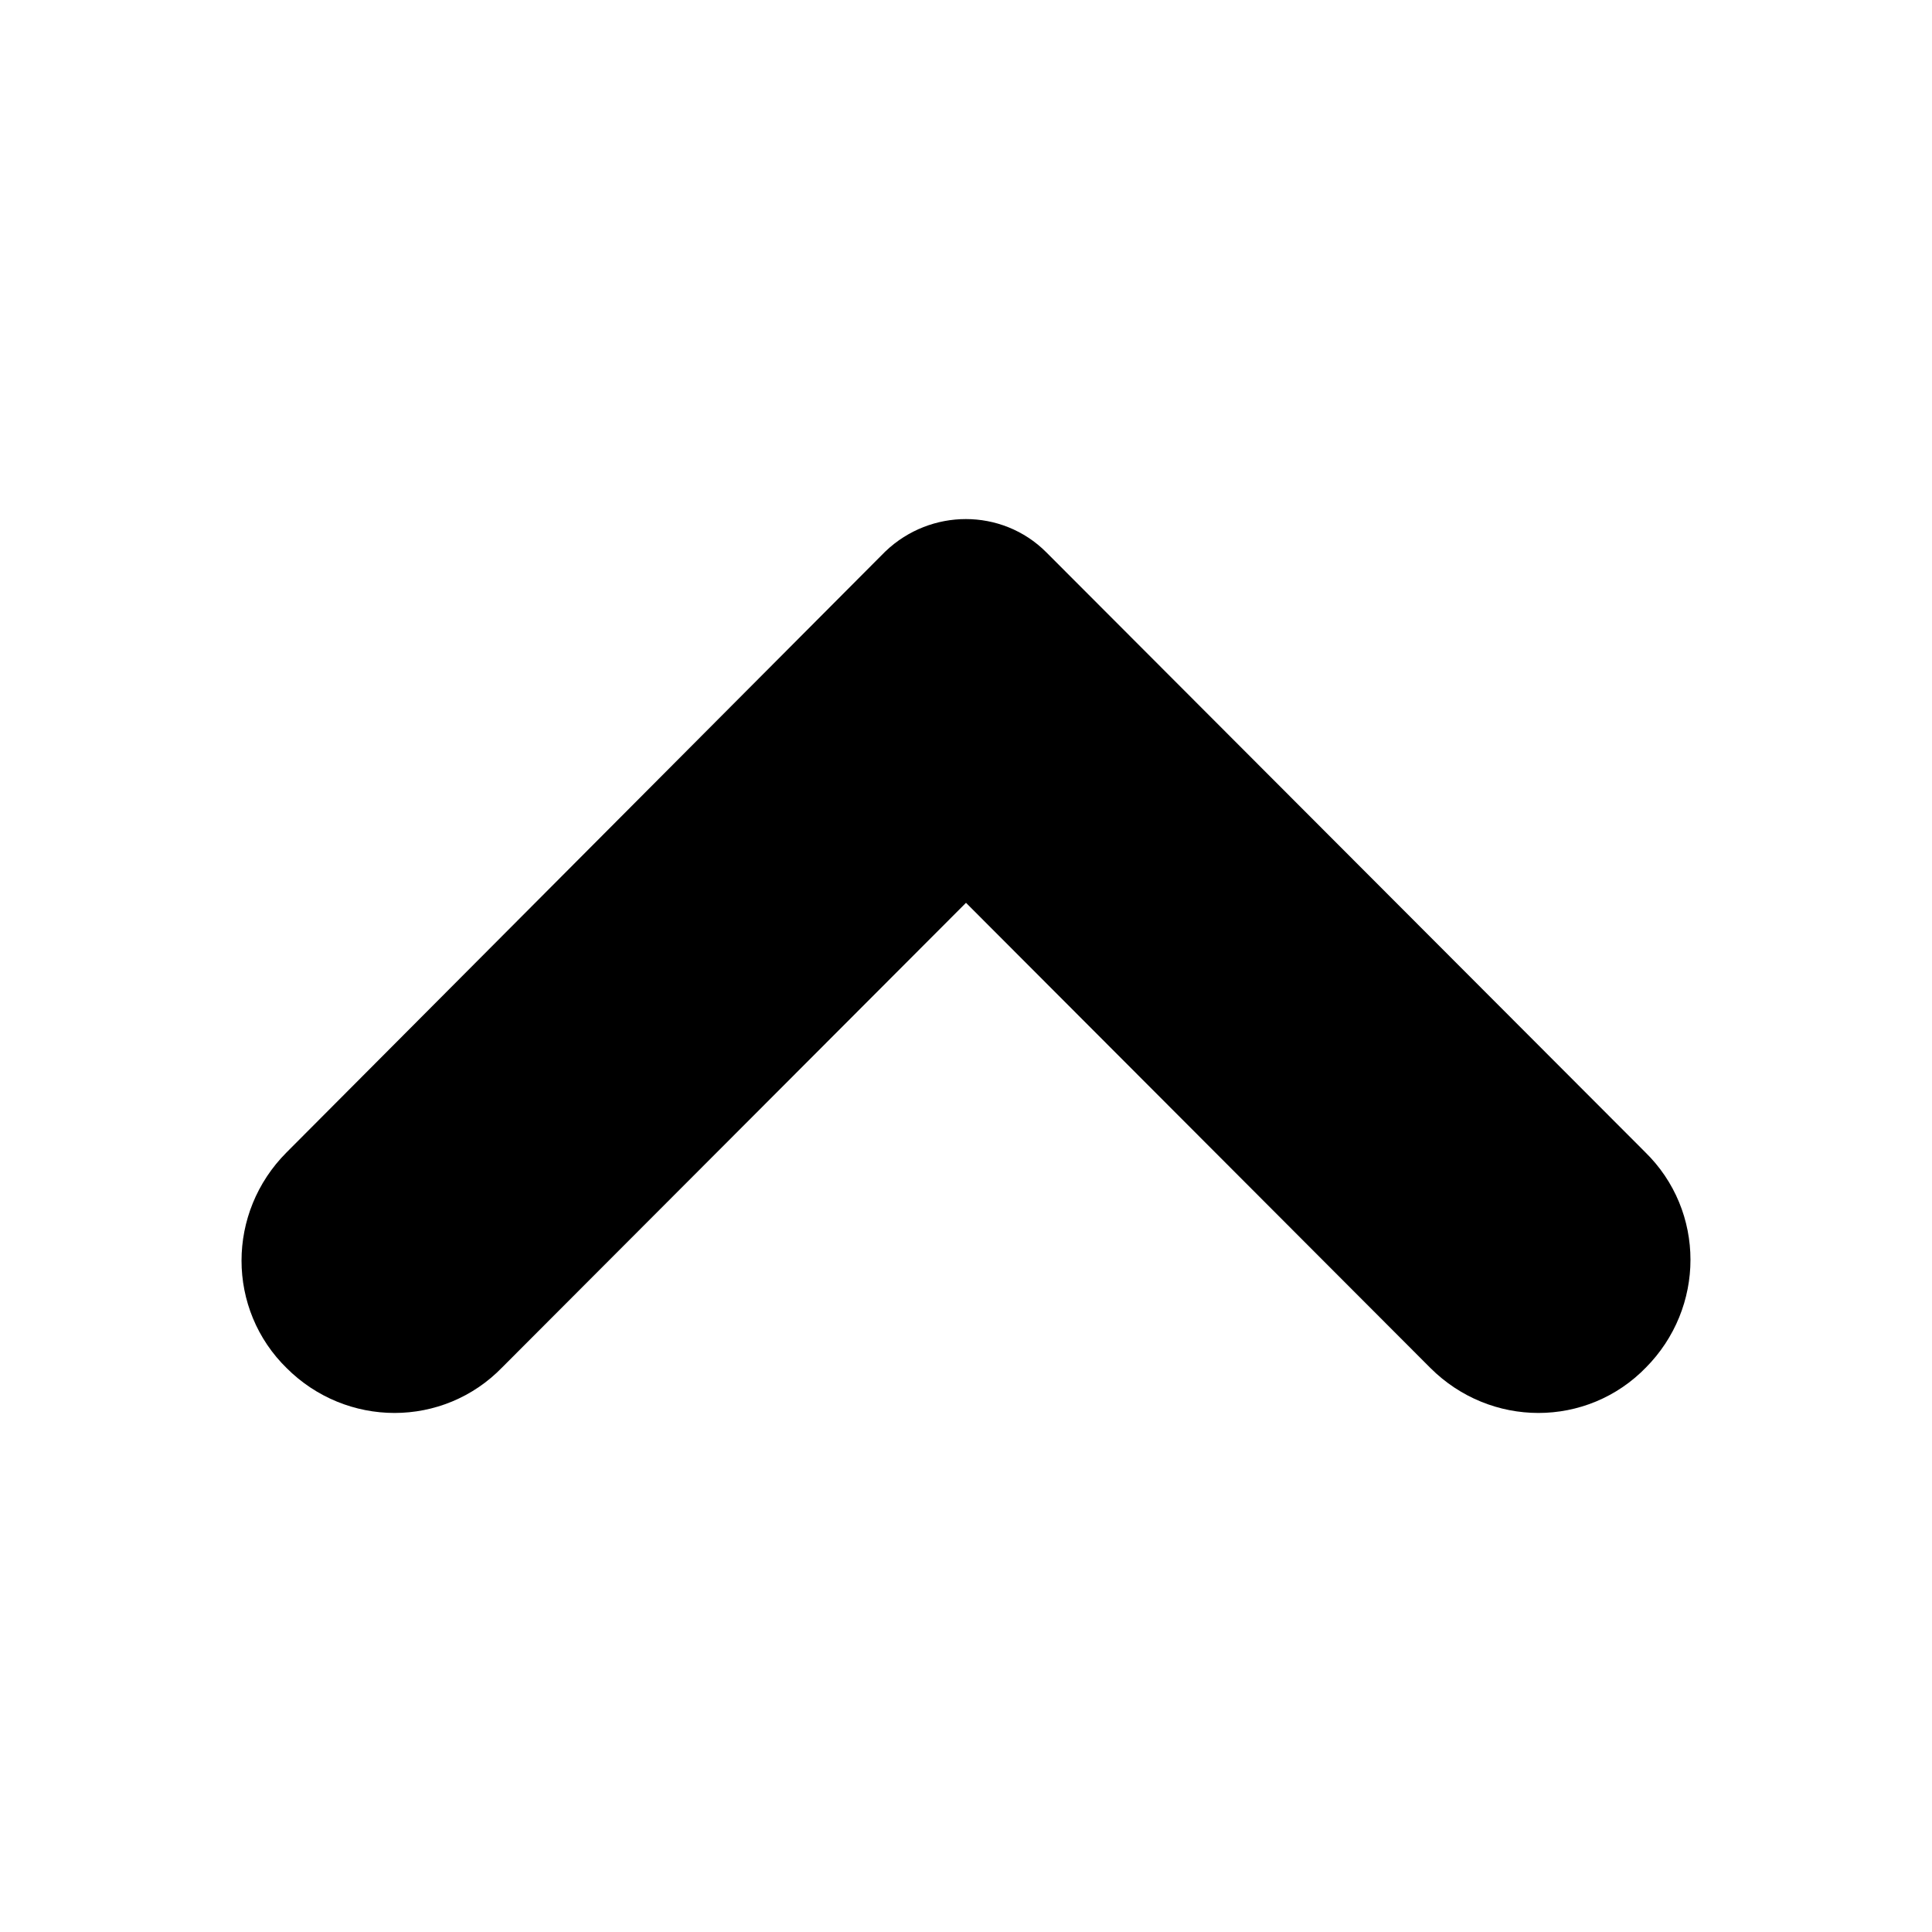 <svg width="16" height="16" viewBox="0 0 16 16" fill="none" xmlns="http://www.w3.org/2000/svg">
  <path
    d="M7.679 4.927L2.726 9.898C2.425 10.2 2.425 10.683 2.726 10.975C3.027 11.277 3.51 11.277 3.801 10.975L8 6.769L12.199 10.975C12.501 11.277 12.983 11.277 13.274 10.975C13.575 10.673 13.575 10.19 13.274 9.898L8.311 4.927C8.141 4.756 7.859 4.756 7.679 4.927Z"
    fill="currentColor"
    stroke="currentColor"
    strokeWidth="0.3"
  />
</svg> 